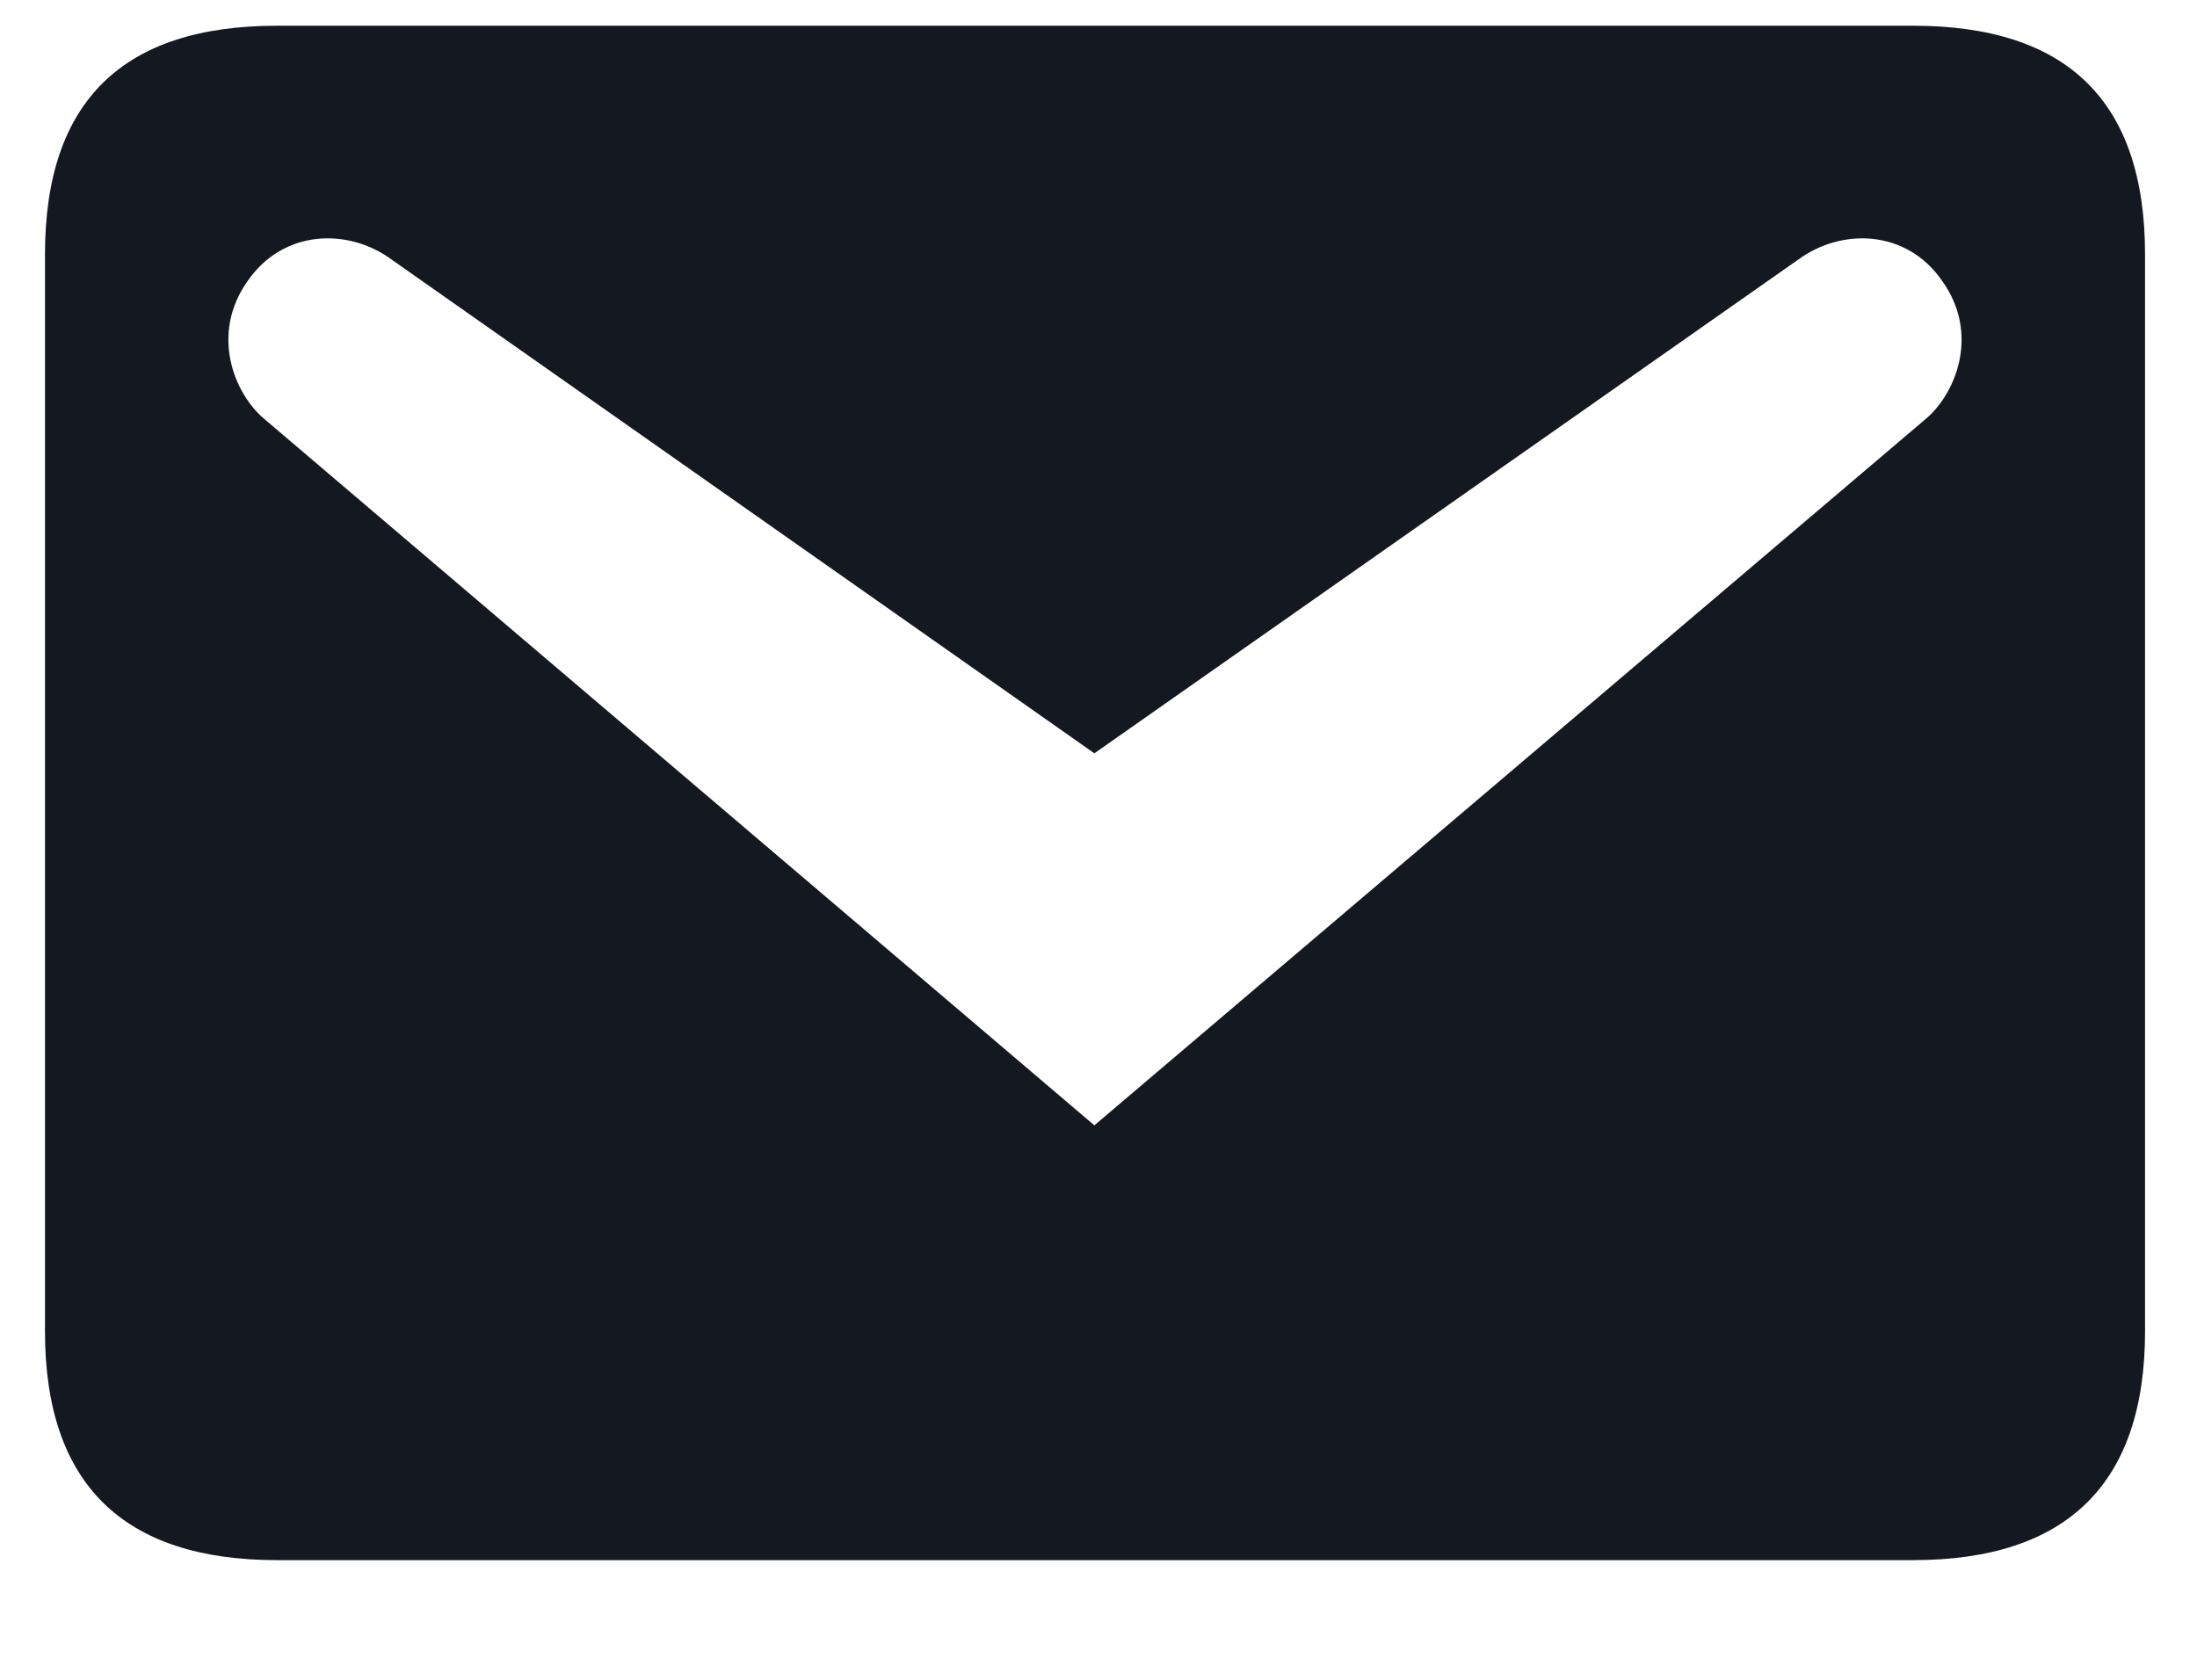 <svg width="17" height="13" viewBox="0 0 17 13" fill="none" xmlns="http://www.w3.org/2000/svg">
<path d="M2.144 0.199H14.802C15.996 0.199 16.598 0.783 16.598 1.97V10.303C16.598 11.48 15.996 12.074 14.802 12.074H2.144C0.95 12.074 0.348 11.48 0.348 10.303V1.97C0.348 0.783 0.95 0.199 2.144 0.199ZM8.468 8.709L14.907 3.237C15.136 3.039 15.318 2.584 15.031 2.178C14.754 1.772 14.248 1.763 13.913 2.01L8.468 5.83L3.032 2.01C2.698 1.763 2.191 1.772 1.914 2.178C1.628 2.584 1.809 3.039 2.039 3.237L8.468 8.709Z" fill="#141921"/>
</svg>

